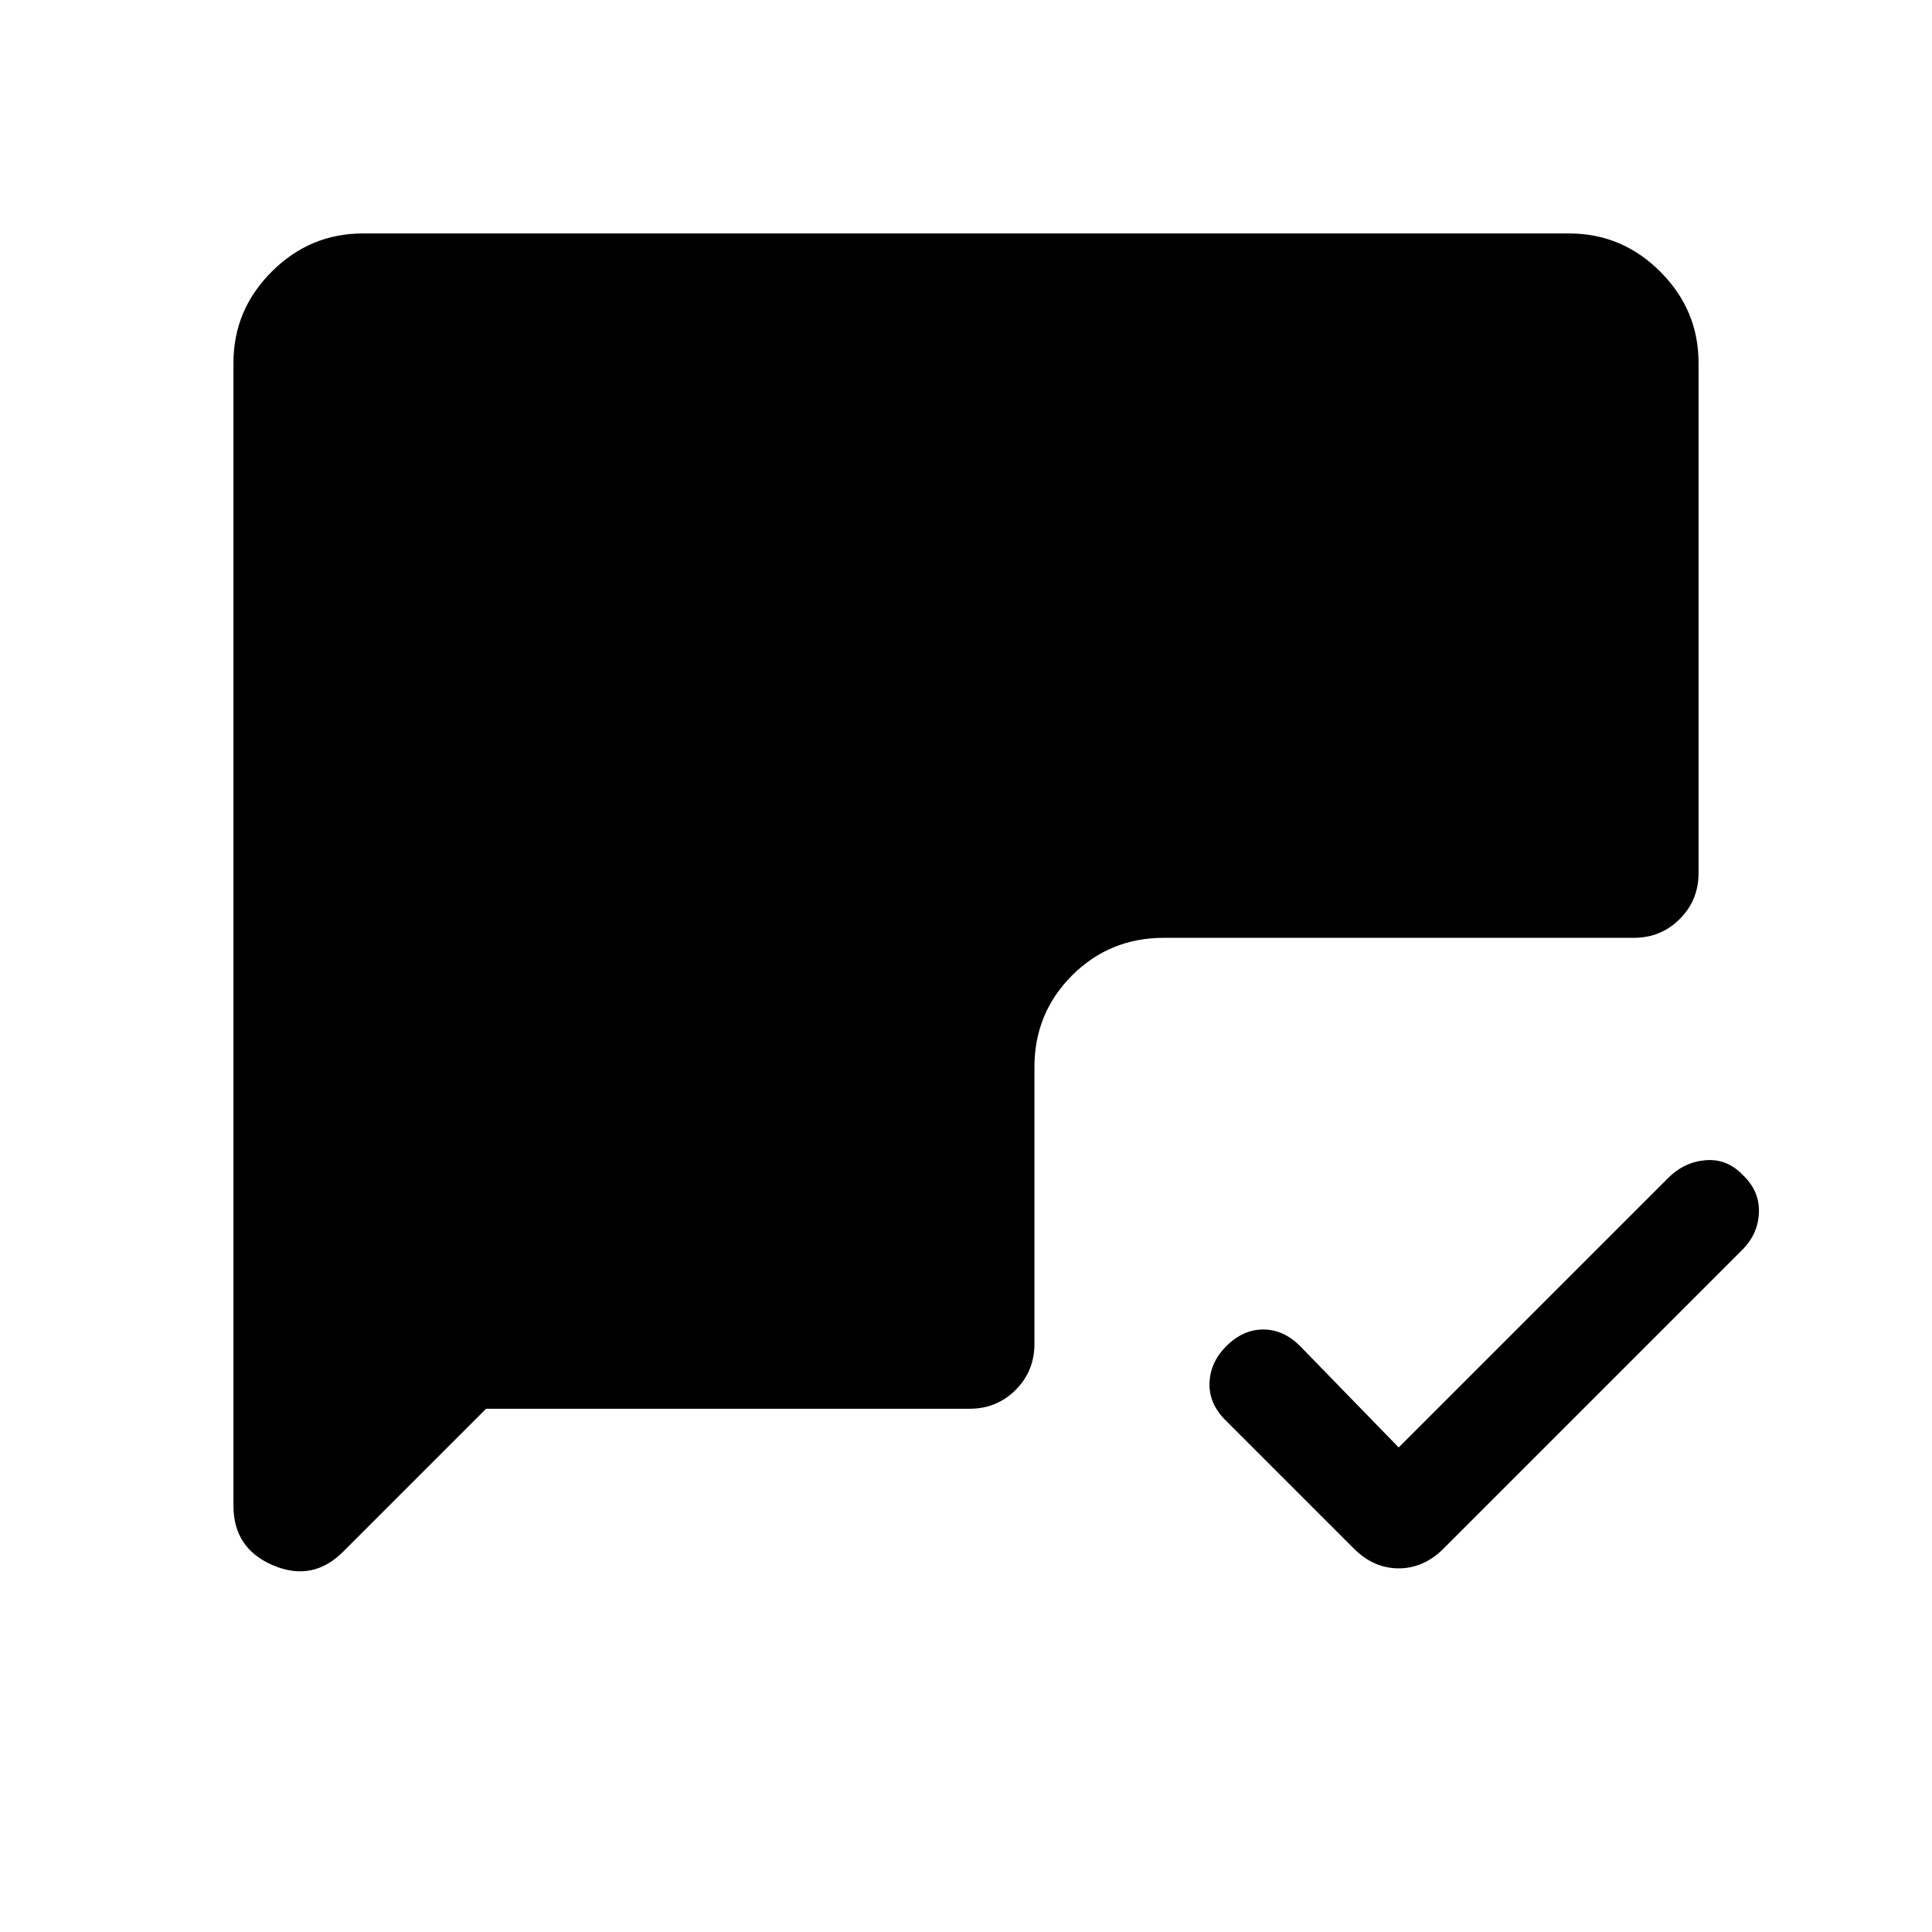 <svg xmlns="http://www.w3.org/2000/svg" height="20" viewBox="0 -960 960 960" width="20"><path d="m695-240.768 133.924-133.924q7.922-7.923 18.576-8.807 10.654-.885 18.576 7.423 8.308 7.922 7.923 18.576-.384 10.654-8.307 18.576L717.307-190.539q-9.846 9.846-22.307 9.846-12.461 0-22.307-9.846l-63.769-63.769q-8.308-8.308-7.923-18.577.384-10.269 8.307-18.191 8.308-8.308 18.384-8.308 10.077 0 18.384 8.308L695-240.768Zm-453.461-19.233-71.076 71.076q-15.077 15.076-34.769 6.73-19.693-8.346-19.693-29.653v-567.843q0-26.308 19-45.308t45.308-19h599.382q26.308 0 45.308 19t19 45.308v253.538q0 13.462-9.347 22.808-9.346 9.346-22.807 9.346H578.308q-26.923 0-45.615 18.692-18.692 18.692-18.692 45.615v137.537q0 13.461-9.346 22.807-9.346 9.347-22.808 9.347H241.539Z"/></svg>